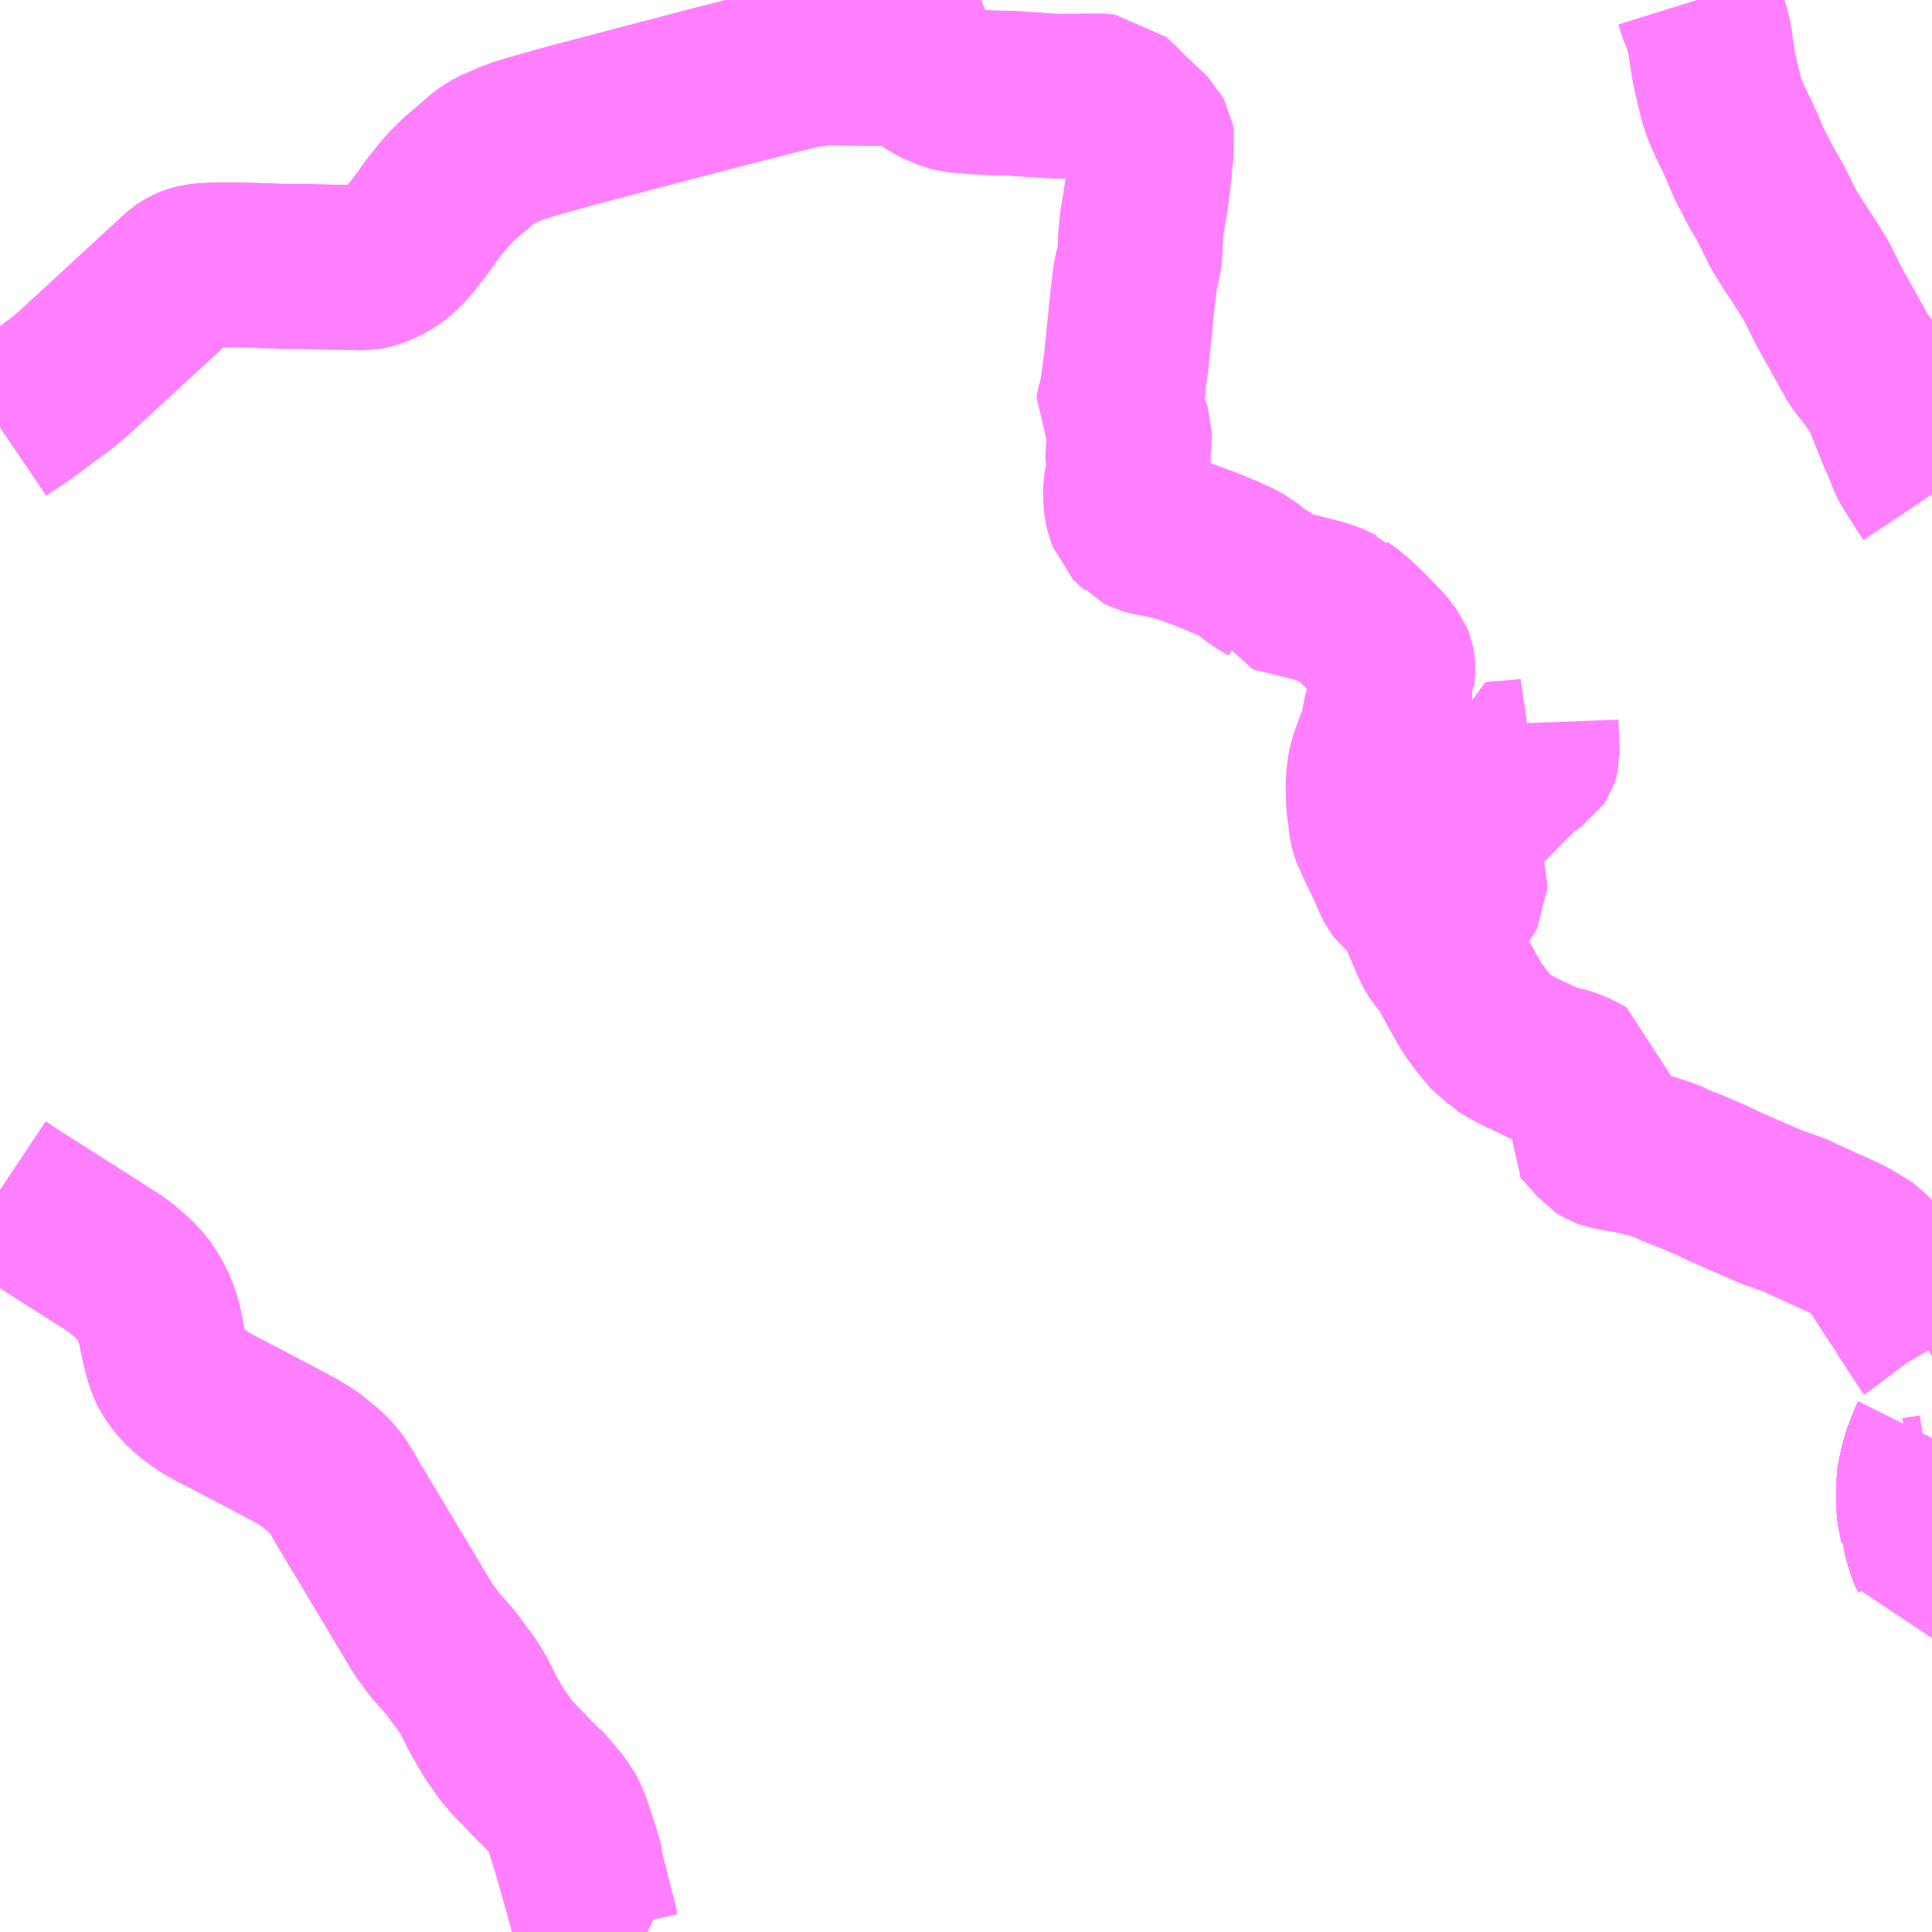 <?xml version="1.0" encoding="UTF-8"?>
<svg  xmlns="http://www.w3.org/2000/svg" xmlns:xlink="http://www.w3.org/1999/xlink" xmlns:go="http://purl.org/svgmap/profile" property="N07_001,N07_002,N07_003,N07_004,N07_005,N07_006,N07_007" viewBox="14053.711 -3603.516 8.789 8.789" go:dataArea="14053.7109375 -3603.515625 8.7890625 8.7890625" >
<globalCoordinateSystem srsName="http://purl.org/crs/84" transform="matrix(100.0,0.0,0.0,-100.0,0.0,0.0)" />
<defs>
 <g id="p0" >
  <circle cx="0.0" cy="0.0" r="3" stroke="green" stroke-width="0.75" vector-effect="non-scaling-stroke" />
 </g>
</defs>
<g fill="none" fill-rule="evenodd" stroke="#FF00FF" stroke-width="0.75" opacity="0.5" vector-effect="non-scaling-stroke" stroke-linejoin="bevel" >
<path content="1,JRバス関東（株）,東京～水郷潮来・鹿島神宮,29.0,9.0,29.0," xlink:title="1" d="M14062.5,-3597.625L14062.493,-3597.631L14062.379,-3597.569L14062.398,-3597.54L14062.486,-3597.405L14062.492,-3597.397L14062.5,-3597.383M14062.5,-3596.972L14062.495,-3596.962L14062.476,-3596.915L14062.472,-3596.906L14062.461,-3596.868L14062.452,-3596.836L14062.449,-3596.818L14062.446,-3596.806L14062.442,-3596.781L14062.439,-3596.709L14062.439,-3596.695L14062.44,-3596.667L14062.444,-3596.631L14062.456,-3596.574L14062.456,-3596.572L14062.461,-3596.559L14062.468,-3596.536L14062.483,-3596.482L14062.494,-3596.453L14062.499,-3596.441L14062.5,-3596.441"/>
<path content="1,京成バス（株）,東京駅～鹿島セントラルホテル・鹿島神宮駅,28.0,30.0,30.0," xlink:title="1" d="M14062.5,-3596.441L14062.499,-3596.441L14062.494,-3596.453L14062.483,-3596.482L14062.468,-3596.536L14062.461,-3596.559L14062.456,-3596.572L14062.456,-3596.574L14062.444,-3596.631L14062.44,-3596.667L14062.439,-3596.695L14062.439,-3596.709L14062.442,-3596.781L14062.446,-3596.806L14062.449,-3596.818L14062.452,-3596.836L14062.461,-3596.868L14062.472,-3596.906L14062.476,-3596.915L14062.495,-3596.962L14062.5,-3596.972"/>
<path content="1,京浜急行バス（株）,鹿島神宮駅～羽田空港線,3.0,3.0,3.0," xlink:title="1" d="M14062.5,-3596.972L14062.495,-3596.962L14062.476,-3596.915L14062.472,-3596.906L14062.461,-3596.868L14062.452,-3596.836L14062.449,-3596.818L14062.446,-3596.806L14062.442,-3596.781L14062.439,-3596.709L14062.439,-3596.695L14062.44,-3596.667L14062.444,-3596.631L14062.456,-3596.574L14062.456,-3596.572L14062.461,-3596.559L14062.468,-3596.536L14062.483,-3596.482L14062.494,-3596.453L14062.499,-3596.441L14062.5,-3596.441"/>
<path content="1,千葉交通,ローズライナー,3.0,3.0,3.0," xlink:title="1" d="M14056.426,-3594.727L14056.416,-3594.772L14056.391,-3594.869L14056.387,-3594.885L14056.336,-3594.854L14056.307,-3594.836L14056.298,-3594.829L14056.293,-3594.826L14056.29,-3594.824L14056.287,-3594.823L14056.273,-3594.815L14056.256,-3594.804L14056.231,-3594.792L14056.141,-3594.758L14056.113,-3594.749L14056.094,-3594.743L14056.085,-3594.74L14056.049,-3594.729L14056.041,-3594.727"/>
<path content="1,日立電鉄交通サービス（株）,日立駅中央口～成田空港第1ターミナル,3.0,3.0,3.0," xlink:title="1" d="M14057.799,-3603.516L14057.801,-3603.48L14057.81,-3603.433L14057.818,-3603.398L14057.822,-3603.385L14057.829,-3603.368L14057.84,-3603.337L14057.854,-3603.311L14057.857,-3603.304L14057.882,-3603.253L14057.888,-3603.241L14057.895,-3603.228L14057.88,-3603.226L14057.755,-3603.228L14057.648,-3603.228L14057.494,-3603.23L14057.444,-3603.229L14057.362,-3603.217L14057.333,-3603.21L14057.33,-3603.209L14057.324,-3603.208L14057.274,-3603.196L14056.931,-3603.108L14056.561,-3603.011L14056.478,-3602.989L14056.292,-3602.94L14056.125,-3602.893L14056.067,-3602.875L14056.037,-3602.864L14056.029,-3602.86L14055.96,-3602.83L14055.937,-3602.816L14055.909,-3602.797L14055.866,-3602.758L14055.797,-3602.7L14055.746,-3602.648L14055.712,-3602.607L14055.693,-3602.584L14055.615,-3602.477L14055.572,-3602.422L14055.562,-3602.41L14055.531,-3602.379L14055.512,-3602.362L14055.49,-3602.346L14055.465,-3602.331L14055.445,-3602.321L14055.425,-3602.312L14055.407,-3602.306L14055.388,-3602.301L14055.368,-3602.297L14055.319,-3602.299L14055.25,-3602.3L14055.094,-3602.304L14055.032,-3602.304L14055.004,-3602.304L14054.976,-3602.305L14054.931,-3602.307L14054.924,-3602.307L14054.836,-3602.31L14054.748,-3602.311L14054.713,-3602.311L14054.674,-3602.31L14054.639,-3602.308L14054.614,-3602.305L14054.587,-3602.298L14054.569,-3602.291L14054.553,-3602.282L14054.543,-3602.275L14054.533,-3602.267L14054.042,-3601.815L14054.001,-3601.78L14053.905,-3601.709L14053.848,-3601.666L14053.826,-3601.65L14053.711,-3601.572M14053.711,-3598.102L14053.735,-3598.086L14053.787,-3598.052L14054.163,-3597.813L14054.182,-3597.801L14054.227,-3597.772L14054.259,-3597.749L14054.294,-3597.72L14054.322,-3597.695L14054.356,-3597.658L14054.367,-3597.643L14054.394,-3597.599L14054.406,-3597.576L14054.418,-3597.547L14054.43,-3597.515L14054.439,-3597.479L14054.455,-3597.4L14054.467,-3597.352L14054.478,-3597.318L14054.484,-3597.303L14054.487,-3597.296L14054.49,-3597.29L14054.5,-3597.272L14054.518,-3597.246L14054.529,-3597.232L14054.556,-3597.204L14054.586,-3597.177L14054.608,-3597.161L14054.621,-3597.152L14054.624,-3597.151L14054.63,-3597.145L14054.657,-3597.128L14054.69,-3597.11L14054.699,-3597.105L14054.725,-3597.092L14054.971,-3596.963L14055.055,-3596.918L14055.061,-3596.915L14055.102,-3596.89L14055.134,-3596.867L14055.183,-3596.827L14055.207,-3596.804L14055.233,-3596.776L14055.248,-3596.754L14055.267,-3596.724L14055.283,-3596.696L14055.299,-3596.668L14055.407,-3596.489L14055.536,-3596.273L14055.613,-3596.144L14055.639,-3596.101L14055.685,-3596.039L14055.706,-3596.015L14055.719,-3596L14055.765,-3595.947L14055.801,-3595.898L14055.831,-3595.858L14055.857,-3595.818L14055.878,-3595.78L14055.883,-3595.769L14055.885,-3595.765L14055.892,-3595.751L14055.902,-3595.729L14055.959,-3595.631L14055.991,-3595.585L14056.014,-3595.553L14056.042,-3595.52L14056.047,-3595.514L14056.055,-3595.506L14056.104,-3595.456L14056.133,-3595.425L14056.192,-3595.368L14056.229,-3595.324L14056.239,-3595.312L14056.253,-3595.296L14056.256,-3595.291L14056.264,-3595.281L14056.265,-3595.28L14056.275,-3595.261L14056.285,-3595.241L14056.299,-3595.206L14056.325,-3595.13L14056.345,-3595.064L14056.352,-3595.041L14056.358,-3595.017L14056.353,-3595.016L14056.384,-3594.897L14056.386,-3594.891L14056.387,-3594.885L14056.391,-3594.869L14056.416,-3594.772L14056.426,-3594.727"/>
<path content="1,茨城交通（株）,日立駅前中央～成田空港,3.0,3.0,3.0," xlink:title="1" d="M14056.426,-3594.727L14056.416,-3594.772L14056.391,-3594.869L14056.387,-3594.885L14056.386,-3594.891L14056.384,-3594.897L14056.353,-3595.016L14056.358,-3595.017L14056.352,-3595.041L14056.345,-3595.064L14056.325,-3595.13L14056.299,-3595.206L14056.285,-3595.241L14056.275,-3595.261L14056.265,-3595.28L14056.264,-3595.281L14056.256,-3595.291L14056.253,-3595.296L14056.239,-3595.312L14056.229,-3595.324L14056.192,-3595.368L14056.133,-3595.425L14056.104,-3595.456L14056.055,-3595.506L14056.047,-3595.514L14056.042,-3595.52L14056.014,-3595.553L14055.991,-3595.585L14055.959,-3595.631L14055.902,-3595.729L14055.892,-3595.751L14055.885,-3595.765L14055.883,-3595.769L14055.878,-3595.78L14055.857,-3595.818L14055.831,-3595.858L14055.801,-3595.898L14055.765,-3595.947L14055.719,-3596L14055.706,-3596.015L14055.685,-3596.039L14055.639,-3596.101L14055.613,-3596.144L14055.536,-3596.273L14055.407,-3596.489L14055.299,-3596.668L14055.283,-3596.696L14055.267,-3596.724L14055.248,-3596.754L14055.233,-3596.776L14055.207,-3596.804L14055.183,-3596.827L14055.134,-3596.867L14055.102,-3596.89L14055.061,-3596.915L14055.055,-3596.918L14054.971,-3596.963L14054.725,-3597.092L14054.699,-3597.105L14054.69,-3597.11L14054.657,-3597.128L14054.63,-3597.145L14054.624,-3597.151L14054.621,-3597.152L14054.608,-3597.161L14054.586,-3597.177L14054.556,-3597.204L14054.529,-3597.232L14054.518,-3597.246L14054.5,-3597.272L14054.49,-3597.29L14054.487,-3597.296L14054.484,-3597.303L14054.478,-3597.318L14054.467,-3597.352L14054.455,-3597.4L14054.439,-3597.479L14054.43,-3597.515L14054.418,-3597.547L14054.406,-3597.576L14054.394,-3597.599L14054.367,-3597.643L14054.356,-3597.658L14054.322,-3597.695L14054.294,-3597.72L14054.259,-3597.749L14054.227,-3597.772L14054.182,-3597.801L14054.163,-3597.813L14053.787,-3598.052L14053.735,-3598.086L14053.711,-3598.102M14053.711,-3601.572L14053.826,-3601.65L14053.848,-3601.666L14053.905,-3601.709L14054.001,-3601.78L14054.042,-3601.815L14054.533,-3602.267L14054.543,-3602.275L14054.553,-3602.282L14054.569,-3602.291L14054.587,-3602.298L14054.614,-3602.305L14054.639,-3602.308L14054.674,-3602.31L14054.713,-3602.311L14054.748,-3602.311L14054.836,-3602.31L14054.924,-3602.307L14054.931,-3602.307L14054.976,-3602.305L14055.004,-3602.304L14055.032,-3602.304L14055.094,-3602.304L14055.25,-3602.3L14055.319,-3602.299L14055.368,-3602.297L14055.388,-3602.301L14055.407,-3602.306L14055.425,-3602.312L14055.445,-3602.321L14055.465,-3602.331L14055.49,-3602.346L14055.512,-3602.362L14055.531,-3602.379L14055.562,-3602.41L14055.572,-3602.422L14055.615,-3602.477L14055.693,-3602.584L14055.712,-3602.607L14055.746,-3602.648L14055.797,-3602.7L14055.866,-3602.758L14055.909,-3602.797L14055.937,-3602.816L14055.96,-3602.83L14056.029,-3602.86L14056.037,-3602.864L14056.067,-3602.875L14056.125,-3602.893L14056.292,-3602.94L14056.478,-3602.989L14056.561,-3603.011L14056.931,-3603.108L14057.274,-3603.196L14057.324,-3603.208L14057.33,-3603.209L14057.333,-3603.21L14057.362,-3603.217L14057.444,-3603.229L14057.494,-3603.23L14057.648,-3603.228L14057.755,-3603.228L14057.88,-3603.226L14057.895,-3603.228L14057.888,-3603.241L14057.882,-3603.253L14057.857,-3603.304L14057.854,-3603.311L14057.84,-3603.337L14057.829,-3603.368L14057.822,-3603.385L14057.818,-3603.398L14057.81,-3603.433L14057.801,-3603.48L14057.799,-3603.516"/>
<path content="1,関東鉄道（株）,134,8.0,8.0,8.0," xlink:title="1" d="M14062.5,-3596.972L14062.495,-3596.962L14062.476,-3596.915L14062.472,-3596.906L14062.461,-3596.868L14062.452,-3596.836L14062.449,-3596.818L14062.446,-3596.806L14062.442,-3596.781L14062.439,-3596.709L14062.439,-3596.695L14062.454,-3596.698L14062.5,-3596.705"/>
<path content="1,関東鉄道（株）,カシマサッカースタジアム～鹿島神宮駅～鹿島セントラルホテル～東京駅線,29.0,29.0,29.0," xlink:title="1" d="M14062.5,-3596.441L14062.499,-3596.441L14062.494,-3596.453L14062.483,-3596.482L14062.468,-3596.536L14062.461,-3596.559L14062.456,-3596.572L14062.456,-3596.574L14062.444,-3596.631L14062.44,-3596.667L14062.439,-3596.695L14062.439,-3596.709L14062.442,-3596.781L14062.446,-3596.806L14062.449,-3596.818L14062.452,-3596.836L14062.461,-3596.868L14062.472,-3596.906L14062.476,-3596.915L14062.495,-3596.962L14062.5,-3596.972"/>
<path content="1,関東鉄道（株）,利根川線,16.3,12.5,12.5," xlink:title="1" d="M14062.5,-3596.972L14062.495,-3596.962L14062.476,-3596.915L14062.472,-3596.906L14062.461,-3596.868L14062.452,-3596.836L14062.449,-3596.818L14062.446,-3596.806L14062.442,-3596.781L14062.439,-3596.709L14062.439,-3596.695L14062.454,-3596.698L14062.5,-3596.705"/>
<path content="1,関東鉄道（株）,海岸線,12.0,14.0,14.0," xlink:title="1" d="M14062.5,-3596.972L14062.495,-3596.962L14062.476,-3596.915L14062.472,-3596.906L14062.461,-3596.868L14062.452,-3596.836L14062.449,-3596.818L14062.446,-3596.806L14062.442,-3596.781L14062.439,-3596.709L14062.439,-3596.695L14062.454,-3596.698L14062.5,-3596.705"/>
<path content="1,関東鉄道（株）,鹿島神宮駅～東京テレポート,4.0,4.0,4.0," xlink:title="1" d="M14062.5,-3596.441L14062.499,-3596.441L14062.494,-3596.453L14062.483,-3596.482L14062.468,-3596.536L14062.461,-3596.559L14062.456,-3596.572L14062.456,-3596.574L14062.444,-3596.631L14062.44,-3596.667L14062.439,-3596.695L14062.439,-3596.709L14062.442,-3596.781L14062.446,-3596.806L14062.449,-3596.818L14062.452,-3596.836L14062.461,-3596.868L14062.472,-3596.906L14062.476,-3596.915L14062.495,-3596.962L14062.5,-3596.972"/>
<path content="1,関東鉄道（株）,鹿島神宮駅～羽田空港国際線,3.0,3.0,3.0," xlink:title="1" d="M14062.5,-3596.441L14062.499,-3596.441L14062.494,-3596.453L14062.483,-3596.482L14062.468,-3596.536L14062.461,-3596.559L14062.456,-3596.572L14062.456,-3596.574L14062.444,-3596.631L14062.44,-3596.667L14062.439,-3596.695L14062.439,-3596.709L14062.442,-3596.781L14062.446,-3596.806L14062.449,-3596.818L14062.452,-3596.836L14062.461,-3596.868L14062.472,-3596.906L14062.476,-3596.915L14062.495,-3596.962L14062.5,-3596.972"/>
<path content="1,関鉄観光バス（株）,1＿01,2.0,2.5,2.5," xlink:title="1" d="M14056.2,-3594.988L14056.221,-3594.992L14056.23,-3594.993L14056.353,-3595.016L14056.384,-3594.897L14056.386,-3594.891L14056.387,-3594.885L14056.336,-3594.854L14056.298,-3594.829L14056.293,-3594.826L14056.29,-3594.824L14056.287,-3594.823L14056.273,-3594.815L14056.256,-3594.804L14056.231,-3594.791L14056.141,-3594.758L14056.113,-3594.749L14056.094,-3594.743L14056.084,-3594.74L14056.049,-3594.729L14056.042,-3594.727"/>
<path content="1,関鉄観光バス（株）,1＿02,3.0,2.5,2.5," xlink:title="1" d="M14056.2,-3594.988L14056.221,-3594.992L14056.23,-3594.993L14056.353,-3595.016L14056.384,-3594.897L14056.386,-3594.891L14056.387,-3594.885L14056.336,-3594.854L14056.298,-3594.829L14056.293,-3594.826L14056.29,-3594.824L14056.287,-3594.823L14056.273,-3594.815L14056.256,-3594.804L14056.231,-3594.791L14056.141,-3594.758L14056.113,-3594.749L14056.094,-3594.743L14056.084,-3594.74L14056.049,-3594.729L14056.042,-3594.727"/>
<path content="3,鹿嶋市,中央線,4.5,4.5,0.0," xlink:title="3" d="M14061.431,-3603.516L14061.445,-3603.471L14061.453,-3603.453L14061.469,-3603.41L14061.478,-3603.381L14061.49,-3603.336L14061.491,-3603.325L14061.494,-3603.299L14061.498,-3603.271L14061.507,-3603.214L14061.513,-3603.186L14061.527,-3603.125L14061.536,-3603.09L14061.545,-3603.05L14061.551,-3603.036L14061.555,-3603.024L14061.57,-3602.988L14061.588,-3602.948L14061.601,-3602.922L14061.61,-3602.905L14061.653,-3602.807L14061.665,-3602.778L14061.69,-3602.729L14061.712,-3602.686L14061.732,-3602.65L14061.763,-3602.597L14061.793,-3602.537L14061.812,-3602.497L14061.832,-3602.46L14061.852,-3602.429L14061.878,-3602.387L14061.896,-3602.363L14061.903,-3602.349L14061.914,-3602.334L14061.922,-3602.32L14061.943,-3602.289L14061.974,-3602.237L14062.034,-3602.118L14062.047,-3602.094L14062.113,-3601.976L14062.167,-3601.879L14062.214,-3601.818L14062.243,-3601.78L14062.273,-3601.732L14062.285,-3601.709L14062.308,-3601.652L14062.353,-3601.54L14062.367,-3601.51L14062.386,-3601.463L14062.405,-3601.417L14062.426,-3601.381L14062.428,-3601.379L14062.492,-3601.279L14062.5,-3601.267M14062.5,-3597.625L14062.493,-3597.631L14062.379,-3597.569L14062.398,-3597.54L14062.486,-3597.405L14062.492,-3597.397L14062.5,-3597.383M14062.5,-3596.972L14062.495,-3596.962L14062.476,-3596.915L14062.472,-3596.906L14062.461,-3596.868L14062.452,-3596.836L14062.449,-3596.818L14062.446,-3596.806L14062.442,-3596.781L14062.439,-3596.709L14062.439,-3596.695L14062.454,-3596.698L14062.5,-3596.705"/>
<path content="3,鹿嶋市,湖岸海岸線,7.0,7.0,0.0," xlink:title="3" d="M14062.5,-3596.439L14062.499,-3596.441L14062.494,-3596.453L14062.483,-3596.482L14062.468,-3596.536L14062.461,-3596.559L14062.456,-3596.572L14062.456,-3596.574L14062.444,-3596.631L14062.44,-3596.667L14062.439,-3596.695L14062.439,-3596.709L14062.442,-3596.781L14062.446,-3596.806L14062.449,-3596.818L14062.452,-3596.836L14062.461,-3596.868L14062.472,-3596.906L14062.476,-3596.915L14062.495,-3596.962L14062.5,-3596.972M14062.5,-3597.383L14062.492,-3597.397L14062.486,-3597.405L14062.398,-3597.54L14062.379,-3597.569"/>
<path content="3,鹿嶋市,湖岸海岸線,7.0,7.0,0.0," xlink:title="3" d="M14062.379,-3597.569L14062.493,-3597.631L14062.5,-3597.625"/>
<path content="3,鹿嶋市,湖岸海岸線,7.0,7.0,0.0," xlink:title="3" d="M14062.379,-3597.569L14062.308,-3597.676L14062.251,-3597.766L14062.23,-3597.796L14062.212,-3597.816L14062.204,-3597.822L14062.189,-3597.834L14062.168,-3597.852L14062.163,-3597.854L14062.141,-3597.862L14062.125,-3597.873L14062.054,-3597.906L14062.021,-3597.921L14061.973,-3597.943L14061.969,-3597.945L14061.899,-3597.976L14061.895,-3597.979L14061.87,-3597.99L14061.802,-3598.014L14061.78,-3598.022L14061.763,-3598.028L14061.539,-3598.126L14061.535,-3598.129L14061.497,-3598.147L14061.464,-3598.161L14061.422,-3598.179L14061.376,-3598.198L14061.347,-3598.206L14061.309,-3598.227L14061.29,-3598.235L14061.232,-3598.254L14061.219,-3598.258L14061.171,-3598.269L14061.128,-3598.279L14061.115,-3598.281L14061.074,-3598.288L14061.027,-3598.297L14061.008,-3598.304L14060.989,-3598.316L14060.963,-3598.347L14060.955,-3598.357L14060.948,-3598.363L14060.907,-3598.411L14060.893,-3598.422L14060.877,-3598.436L14060.88,-3598.443L14060.9,-3598.476L14060.919,-3598.507L14060.939,-3598.542L14060.946,-3598.559L14060.944,-3598.575L14060.943,-3598.598L14060.939,-3598.6L14060.912,-3598.614L14060.884,-3598.63L14060.86,-3598.64L14060.852,-3598.644L14060.842,-3598.647L14060.759,-3598.669L14060.749,-3598.673L14060.716,-3598.688L14060.693,-3598.699L14060.655,-3598.717L14060.653,-3598.717L14060.585,-3598.752L14060.576,-3598.758L14060.558,-3598.767L14060.547,-3598.774L14060.538,-3598.786L14060.505,-3598.808L14060.493,-3598.822L14060.478,-3598.84L14060.457,-3598.865L14060.437,-3598.892L14060.411,-3598.926L14060.381,-3598.978L14060.373,-3598.992L14060.366,-3599.005L14060.331,-3599.068L14060.316,-3599.098L14060.308,-3599.116L14060.3,-3599.128L14060.285,-3599.145L14060.261,-3599.173L14060.249,-3599.191L14060.233,-3599.223L14060.225,-3599.241L14060.192,-3599.318L14060.183,-3599.34L14060.182,-3599.351L14060.176,-3599.361L14060.173,-3599.37"/>
<path content="3,鹿嶋市,湖岸海岸線,7.0,7.0,0.0," xlink:title="3" d="M14060.173,-3599.37L14060.246,-3599.371L14060.265,-3599.374L14060.285,-3599.379L14060.301,-3599.386L14060.318,-3599.399L14060.342,-3599.425L14060.364,-3599.453L14060.375,-3599.473L14060.375,-3599.493L14060.353,-3599.573L14060.347,-3599.598L14060.346,-3599.626L14060.348,-3599.645L14060.349,-3599.649L14060.355,-3599.678L14060.355,-3599.724L14060.353,-3599.741L14060.423,-3599.752L14060.508,-3599.77L14060.535,-3599.772L14060.54,-3599.772L14060.539,-3599.861L14060.535,-3599.897L14060.526,-3599.948L14060.523,-3599.964L14060.508,-3600.04L14060.536,-3600.043L14060.592,-3600.047L14060.659,-3600.053L14060.675,-3600.056L14060.682,-3600.057L14060.689,-3600.061L14060.695,-3600.065L14060.699,-3600.071L14060.702,-3600.079L14060.704,-3600.087L14060.704,-3600.109L14060.702,-3600.149L14060.699,-3600.228"/>
<path content="3,鹿嶋市,湖岸海岸線,7.0,7.0,0.0," xlink:title="3" d="M14060.173,-3599.37L14060.159,-3599.409L14060.145,-3599.428L14060.13,-3599.441L14060.103,-3599.458L14060.075,-3599.483L14060.068,-3599.492L14060.059,-3599.51L14060.057,-3599.515L14060.035,-3599.565L14060.007,-3599.625L14059.991,-3599.658L14059.958,-3599.73L14059.954,-3599.741L14059.949,-3599.765L14059.944,-3599.807L14059.942,-3599.824L14059.938,-3599.847L14059.935,-3599.902L14059.935,-3599.962L14059.936,-3599.969L14059.941,-3600.016L14059.946,-3600.04L14059.956,-3600.072L14059.974,-3600.119L14059.989,-3600.16L14059.999,-3600.193L14060.005,-3600.223L14060.005,-3600.224L14060.01,-3600.247L14060.016,-3600.28L14060.03,-3600.322L14060.031,-3600.341L14060.034,-3600.364L14060.035,-3600.38L14060.031,-3600.391L14060.037,-3600.403L14060.044,-3600.418L14060.044,-3600.419L14060.046,-3600.449L14060.048,-3600.475L14060.047,-3600.49L14060.045,-3600.501L14060.039,-3600.516L14060.011,-3600.554L14059.999,-3600.568L14059.977,-3600.591L14059.924,-3600.646L14059.907,-3600.662L14059.874,-3600.693L14059.85,-3600.713L14059.833,-3600.727L14059.815,-3600.739L14059.811,-3600.743L14059.803,-3600.746L14059.78,-3600.758L14059.747,-3600.772L14059.694,-3600.787L14059.622,-3600.805L14059.5,-3600.835L14059.496,-3600.846L14059.493,-3600.853L14059.488,-3600.858L14059.469,-3600.869L14059.433,-3600.891L14059.381,-3600.932L14059.366,-3600.941L14059.349,-3600.952L14059.316,-3600.967L14059.304,-3600.975L14059.275,-3600.985L14059.219,-3601.009L14059.16,-3601.031L14059.126,-3601.044L14059.09,-3601.056L14059.074,-3601.061L14059.031,-3601.073L14058.979,-3601.083L14058.942,-3601.09L14058.928,-3601.094L14058.917,-3601.097L14058.899,-3601.106L14058.893,-3601.113L14058.87,-3601.133L14058.856,-3601.147L14058.85,-3601.165L14058.845,-3601.178L14058.841,-3601.188L14058.835,-3601.213L14058.833,-3601.236L14058.831,-3601.258L14058.831,-3601.278L14058.833,-3601.303L14058.838,-3601.335L14058.841,-3601.348L14058.846,-3601.37L14058.848,-3601.382L14058.846,-3601.395L14058.844,-3601.415L14058.842,-3601.428L14058.842,-3601.447L14058.844,-3601.471L14058.848,-3601.507L14058.849,-3601.539L14058.849,-3601.547L14058.845,-3601.559L14058.841,-3601.567L14058.826,-3601.594L14058.817,-3601.613L14058.804,-3601.628L14058.795,-3601.64L14058.8,-3601.667L14058.811,-3601.712L14058.821,-3601.756L14058.823,-3601.789L14058.831,-3601.847L14058.834,-3601.864L14058.837,-3601.9L14058.844,-3601.969L14058.849,-3602.013L14058.851,-3602.034L14058.854,-3602.058L14058.855,-3602.079L14058.859,-3602.117L14058.864,-3602.163L14058.872,-3602.23L14058.874,-3602.249L14058.881,-3602.285L14058.888,-3602.309L14058.892,-3602.334L14058.897,-3602.367L14058.899,-3602.43L14058.902,-3602.458L14058.905,-3602.497L14058.914,-3602.552L14058.921,-3602.591L14058.928,-3602.642L14058.929,-3602.651L14058.93,-3602.656L14058.931,-3602.669L14058.94,-3602.74L14058.947,-3602.821L14058.955,-3602.862L14058.952,-3602.879L14058.94,-3602.901L14058.929,-3602.912L14058.89,-3602.949L14058.837,-3602.999L14058.817,-3603.019L14058.803,-3603.034L14058.78,-3603.056L14058.759,-3603.076L14058.742,-3603.077L14058.709,-3603.08L14058.606,-3603.079L14058.548,-3603.078L14058.519,-3603.078L14058.364,-3603.088L14058.311,-3603.092L14058.24,-3603.093L14058.136,-3603.099L14058.086,-3603.103L14058.058,-3603.106L14058.035,-3603.112L14058.013,-3603.12L14057.988,-3603.131L14057.96,-3603.143L14057.936,-3603.16L14057.914,-3603.188L14057.895,-3603.228L14057.888,-3603.241L14057.882,-3603.253L14057.857,-3603.304L14057.854,-3603.311L14057.84,-3603.337L14057.829,-3603.368L14057.822,-3603.385L14057.818,-3603.398L14057.81,-3603.433L14057.801,-3603.48L14057.799,-3603.516"/>
<path content="3,鹿嶋市,鹿島循環線,3.0,3.0,0.0," xlink:title="3" d="M14062.5,-3596.439L14062.499,-3596.441L14062.494,-3596.453L14062.483,-3596.482L14062.468,-3596.536L14062.461,-3596.559L14062.456,-3596.572L14062.456,-3596.574L14062.444,-3596.631L14062.44,-3596.667L14062.439,-3596.695L14062.439,-3596.709L14062.442,-3596.781L14062.446,-3596.806L14062.449,-3596.818L14062.452,-3596.836L14062.461,-3596.868L14062.472,-3596.906L14062.476,-3596.915L14062.495,-3596.962L14062.5,-3596.972M14062.5,-3597.383L14062.492,-3597.397L14062.486,-3597.405L14062.398,-3597.54L14062.379,-3597.569L14062.493,-3597.631L14062.5,-3597.625"/>
</g>
</svg>
